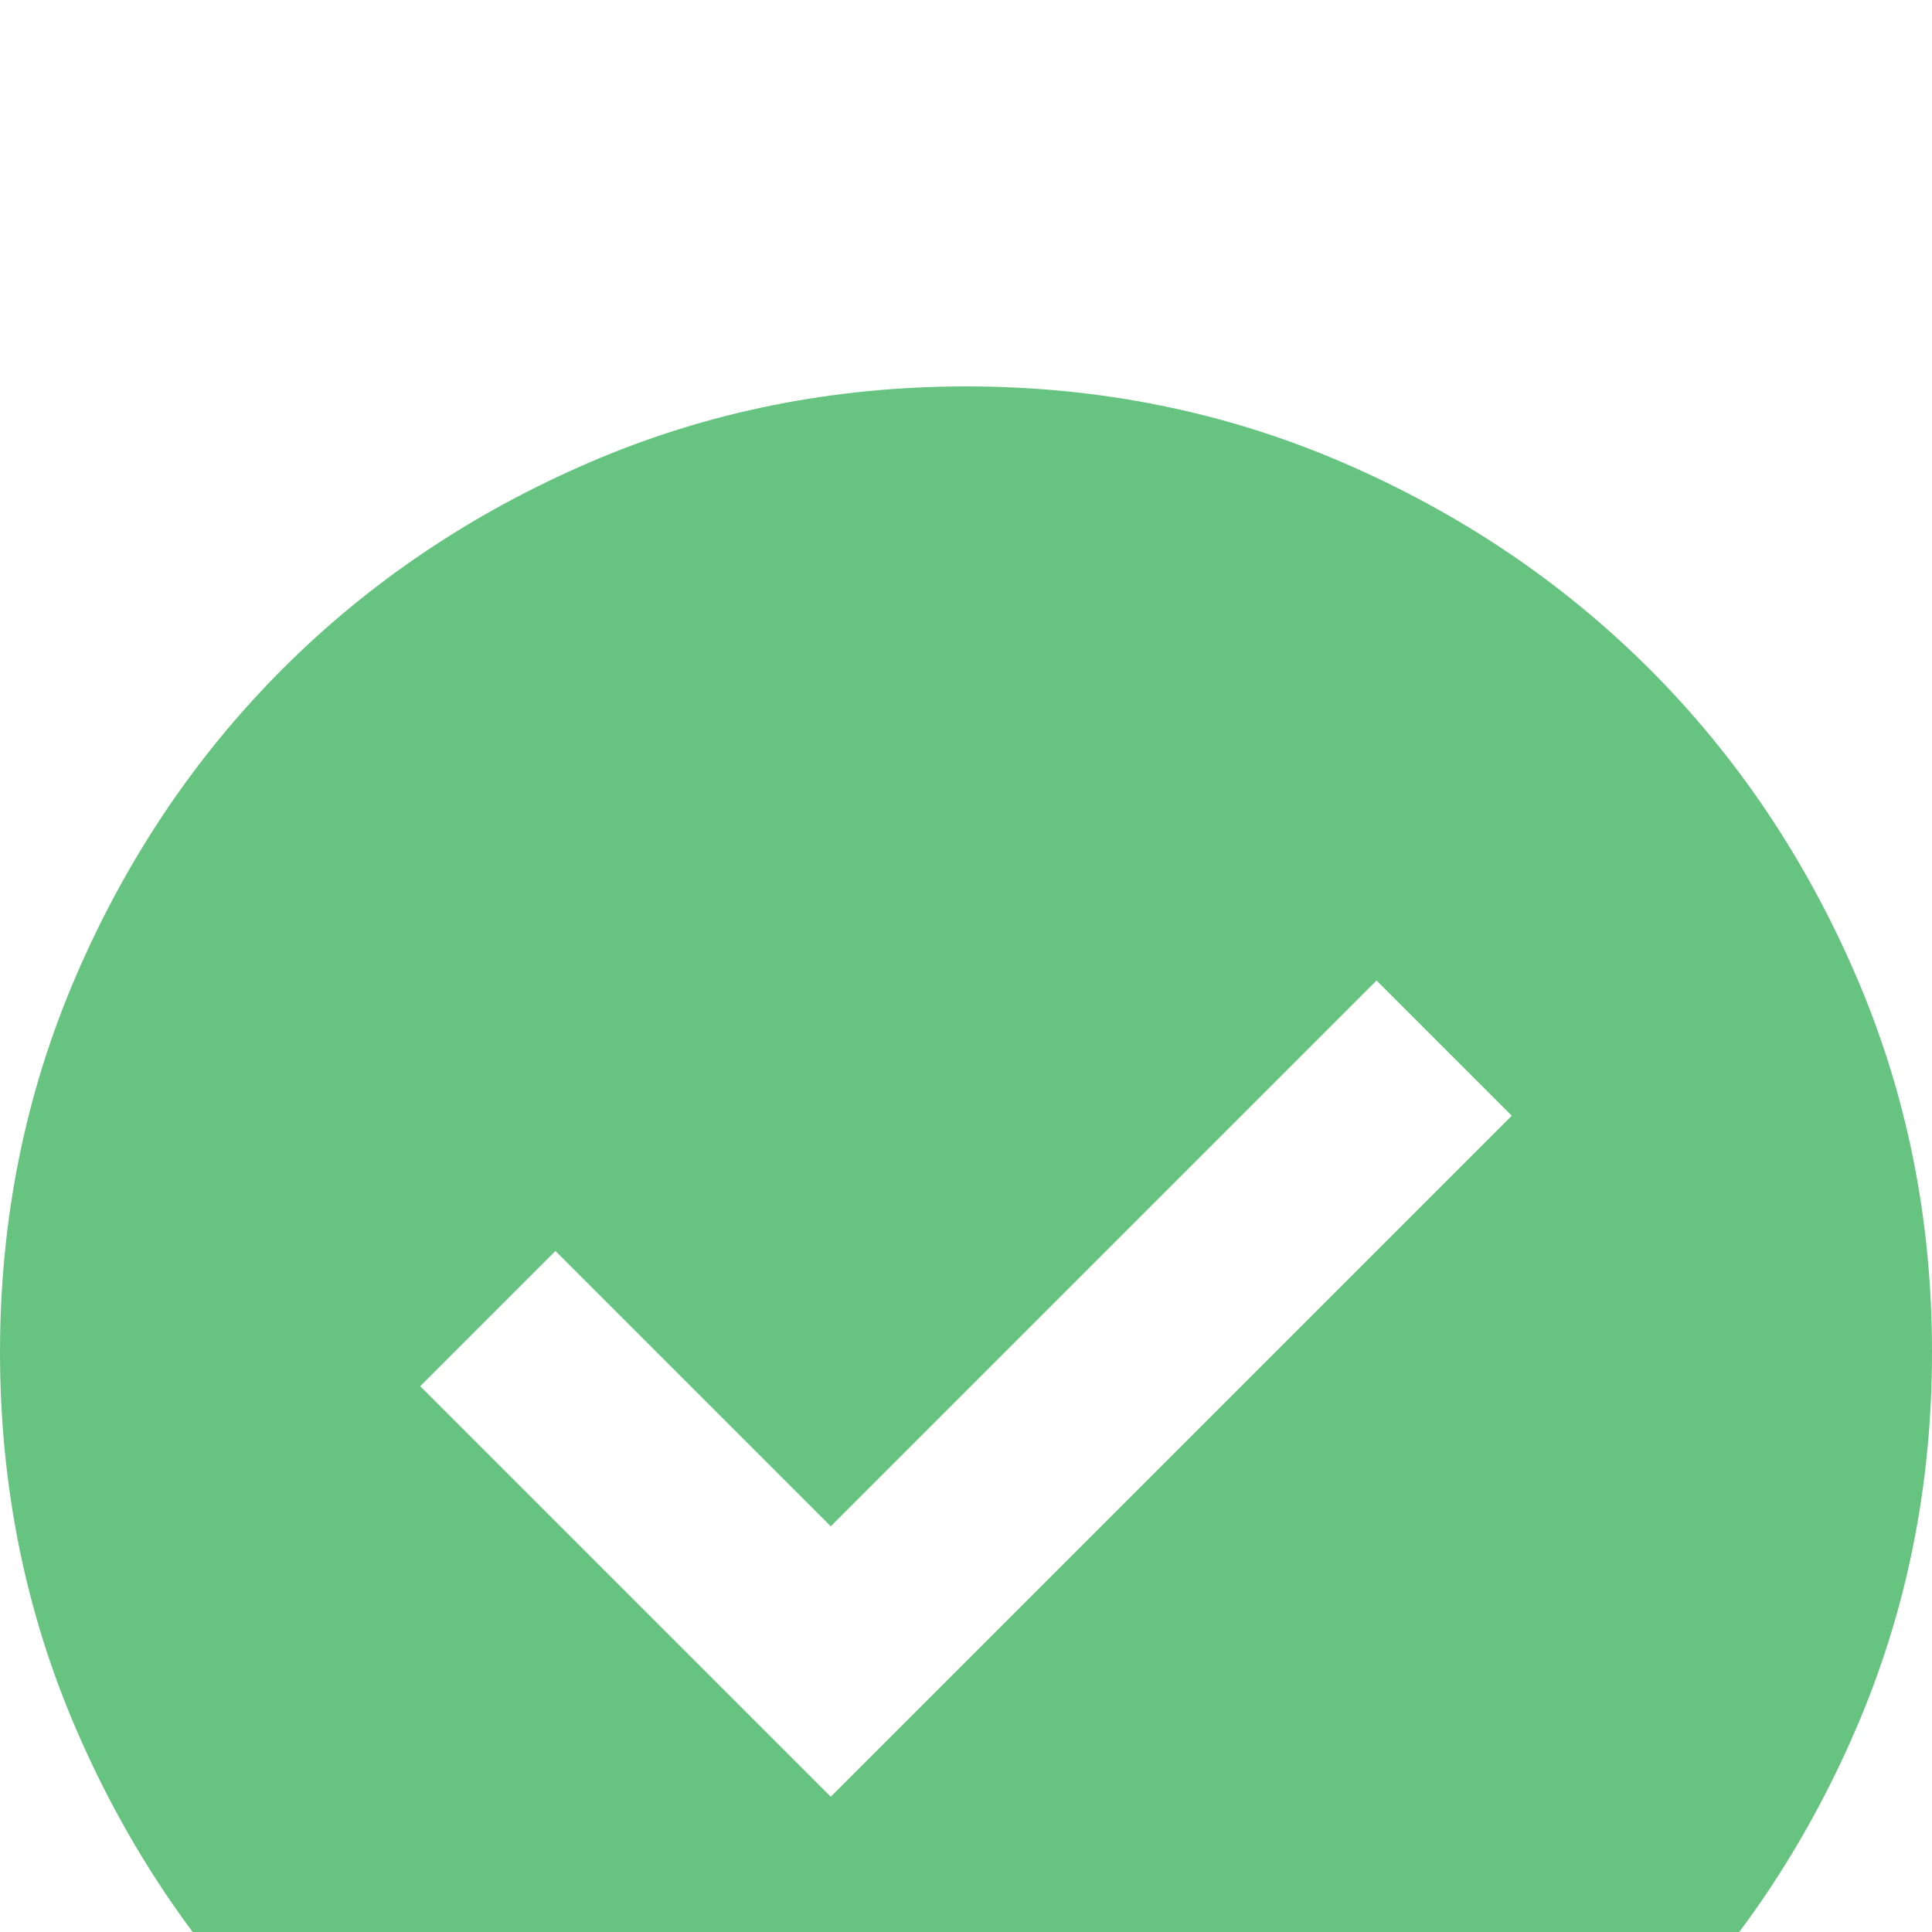<svg width="20" height="20" viewBox="0 0 20 20" fill="none" xmlns="http://www.w3.org/2000/svg">
<rect width="20" height="20" fill="#E5E5E5"/>
<g id="Product Pages">
<path d="M-12334 -4725C-12334 -4726.1 -12333.1 -4727 -12332 -4727H6123C6124.1 -4727 6125 -4726.1 6125 -4725V6766C6125 6767.1 6124.11 6768 6123 6768H-12332C-12333.1 6768 -12334 6767.1 -12334 6766V-4725Z" fill="#656565"/>
<g id="SLIMS" clip-path="url(#clip0_1_64)">
<rect width="1366" height="5350" transform="translate(-332 -2309)" fill="white"/>
<g id="Sections">
<g id="Frame 482689">
<rect width="1366" height="2726" transform="translate(-332 -647.395)" fill="white"/>
<g id="Product Modules">
<g id="Product Module Card_2">
<g id="Frame 482701" clip-path="url(#clip1_1_64)" filter="url(#filter0_d_1_64)">
<rect width="1096" height="480" transform="translate(-48 -233)" fill="white"/>
<g id="Frame 482710">
<g id="Frame 482640">
<g id="Frame 482641">
<g id="Frame 482635">
<path id="Vector" d="M8.6 14.6L15.65 7.55L14.25 6.15L8.6 11.8L5.75 8.95L4.35 10.35L8.6 14.6ZM10 20C8.617 20 7.317 19.737 6.1 19.212C4.883 18.687 3.825 17.974 2.925 17.075C2.025 16.175 1.313 15.117 0.788 13.9C0.263 12.683 0.001 11.383 0 10C0 8.617 0.263 7.317 0.788 6.1C1.313 4.883 2.026 3.825 2.925 2.925C3.825 2.025 4.883 1.313 6.1 0.788C7.317 0.263 8.617 0.001 10 0C11.383 0 12.683 0.263 13.9 0.788C15.117 1.313 16.175 2.026 17.075 2.925C17.975 3.825 18.688 4.883 19.213 6.1C19.738 7.317 20.001 8.617 20 10C20 11.383 19.737 12.683 19.212 13.9C18.687 15.117 17.974 16.175 17.075 17.075C16.175 17.975 15.117 18.688 13.9 19.213C12.683 19.738 11.383 20.001 10 20Z" fill="#67C380"/>
</g>
</g>
</g>
</g>
</g>
</g>
</g>
</g>
</g>
</g>
<path d="M-12332 -4726H6123V-4728H-12332V-4726ZM6124 -4725V6766H6126V-4725H6124ZM6123 6767H-12332V6769H6123V6767ZM-12333 6766V-4725H-12335V6766H-12333ZM-12332 6767C-12332.6 6767 -12333 6766.55 -12333 6766H-12335C-12335 6767.66 -12333.7 6769 -12332 6769V6767ZM6124 6766C6124 6766.55 6123.55 6767 6123 6767V6769C6124.66 6769 6126 6767.66 6126 6766H6124ZM6123 -4726C6123.55 -4726 6124 -4725.55 6124 -4725H6126C6126 -4726.66 6124.66 -4728 6123 -4728V-4726ZM-12332 -4728C-12333.7 -4728 -12335 -4726.66 -12335 -4725H-12333C-12333 -4725.55 -12332.6 -4726 -12332 -4726V-4728Z" fill="black" fill-opacity="0.1"/>
</g>
<defs>
<filter id="filter0_d_1_64" x="-74" y="-255" width="1148" height="532" filterUnits="userSpaceOnUse" color-interpolation-filters="sRGB">
<feFlood flood-opacity="0" result="BackgroundImageFix"/>
<feColorMatrix in="SourceAlpha" type="matrix" values="0 0 0 0 0 0 0 0 0 0 0 0 0 0 0 0 0 0 127 0" result="hardAlpha"/>
<feMorphology radius="2" operator="dilate" in="SourceAlpha" result="effect1_dropShadow_1_64"/>
<feOffset dy="4"/>
<feGaussianBlur stdDeviation="12"/>
<feComposite in2="hardAlpha" operator="out"/>
<feColorMatrix type="matrix" values="0 0 0 0 0 0 0 0 0 0 0 0 0 0 0 0 0 0 0.15 0"/>
<feBlend mode="normal" in2="BackgroundImageFix" result="effect1_dropShadow_1_64"/>
<feBlend mode="normal" in="SourceGraphic" in2="effect1_dropShadow_1_64" result="shape"/>
</filter>
<clipPath id="clip0_1_64">
<rect width="1366" height="5350" fill="white" transform="translate(-332 -2309)"/>
</clipPath>
<clipPath id="clip1_1_64">
<rect width="1096" height="480" fill="white" transform="translate(-48 -233)"/>
</clipPath>
</defs>
</svg>
